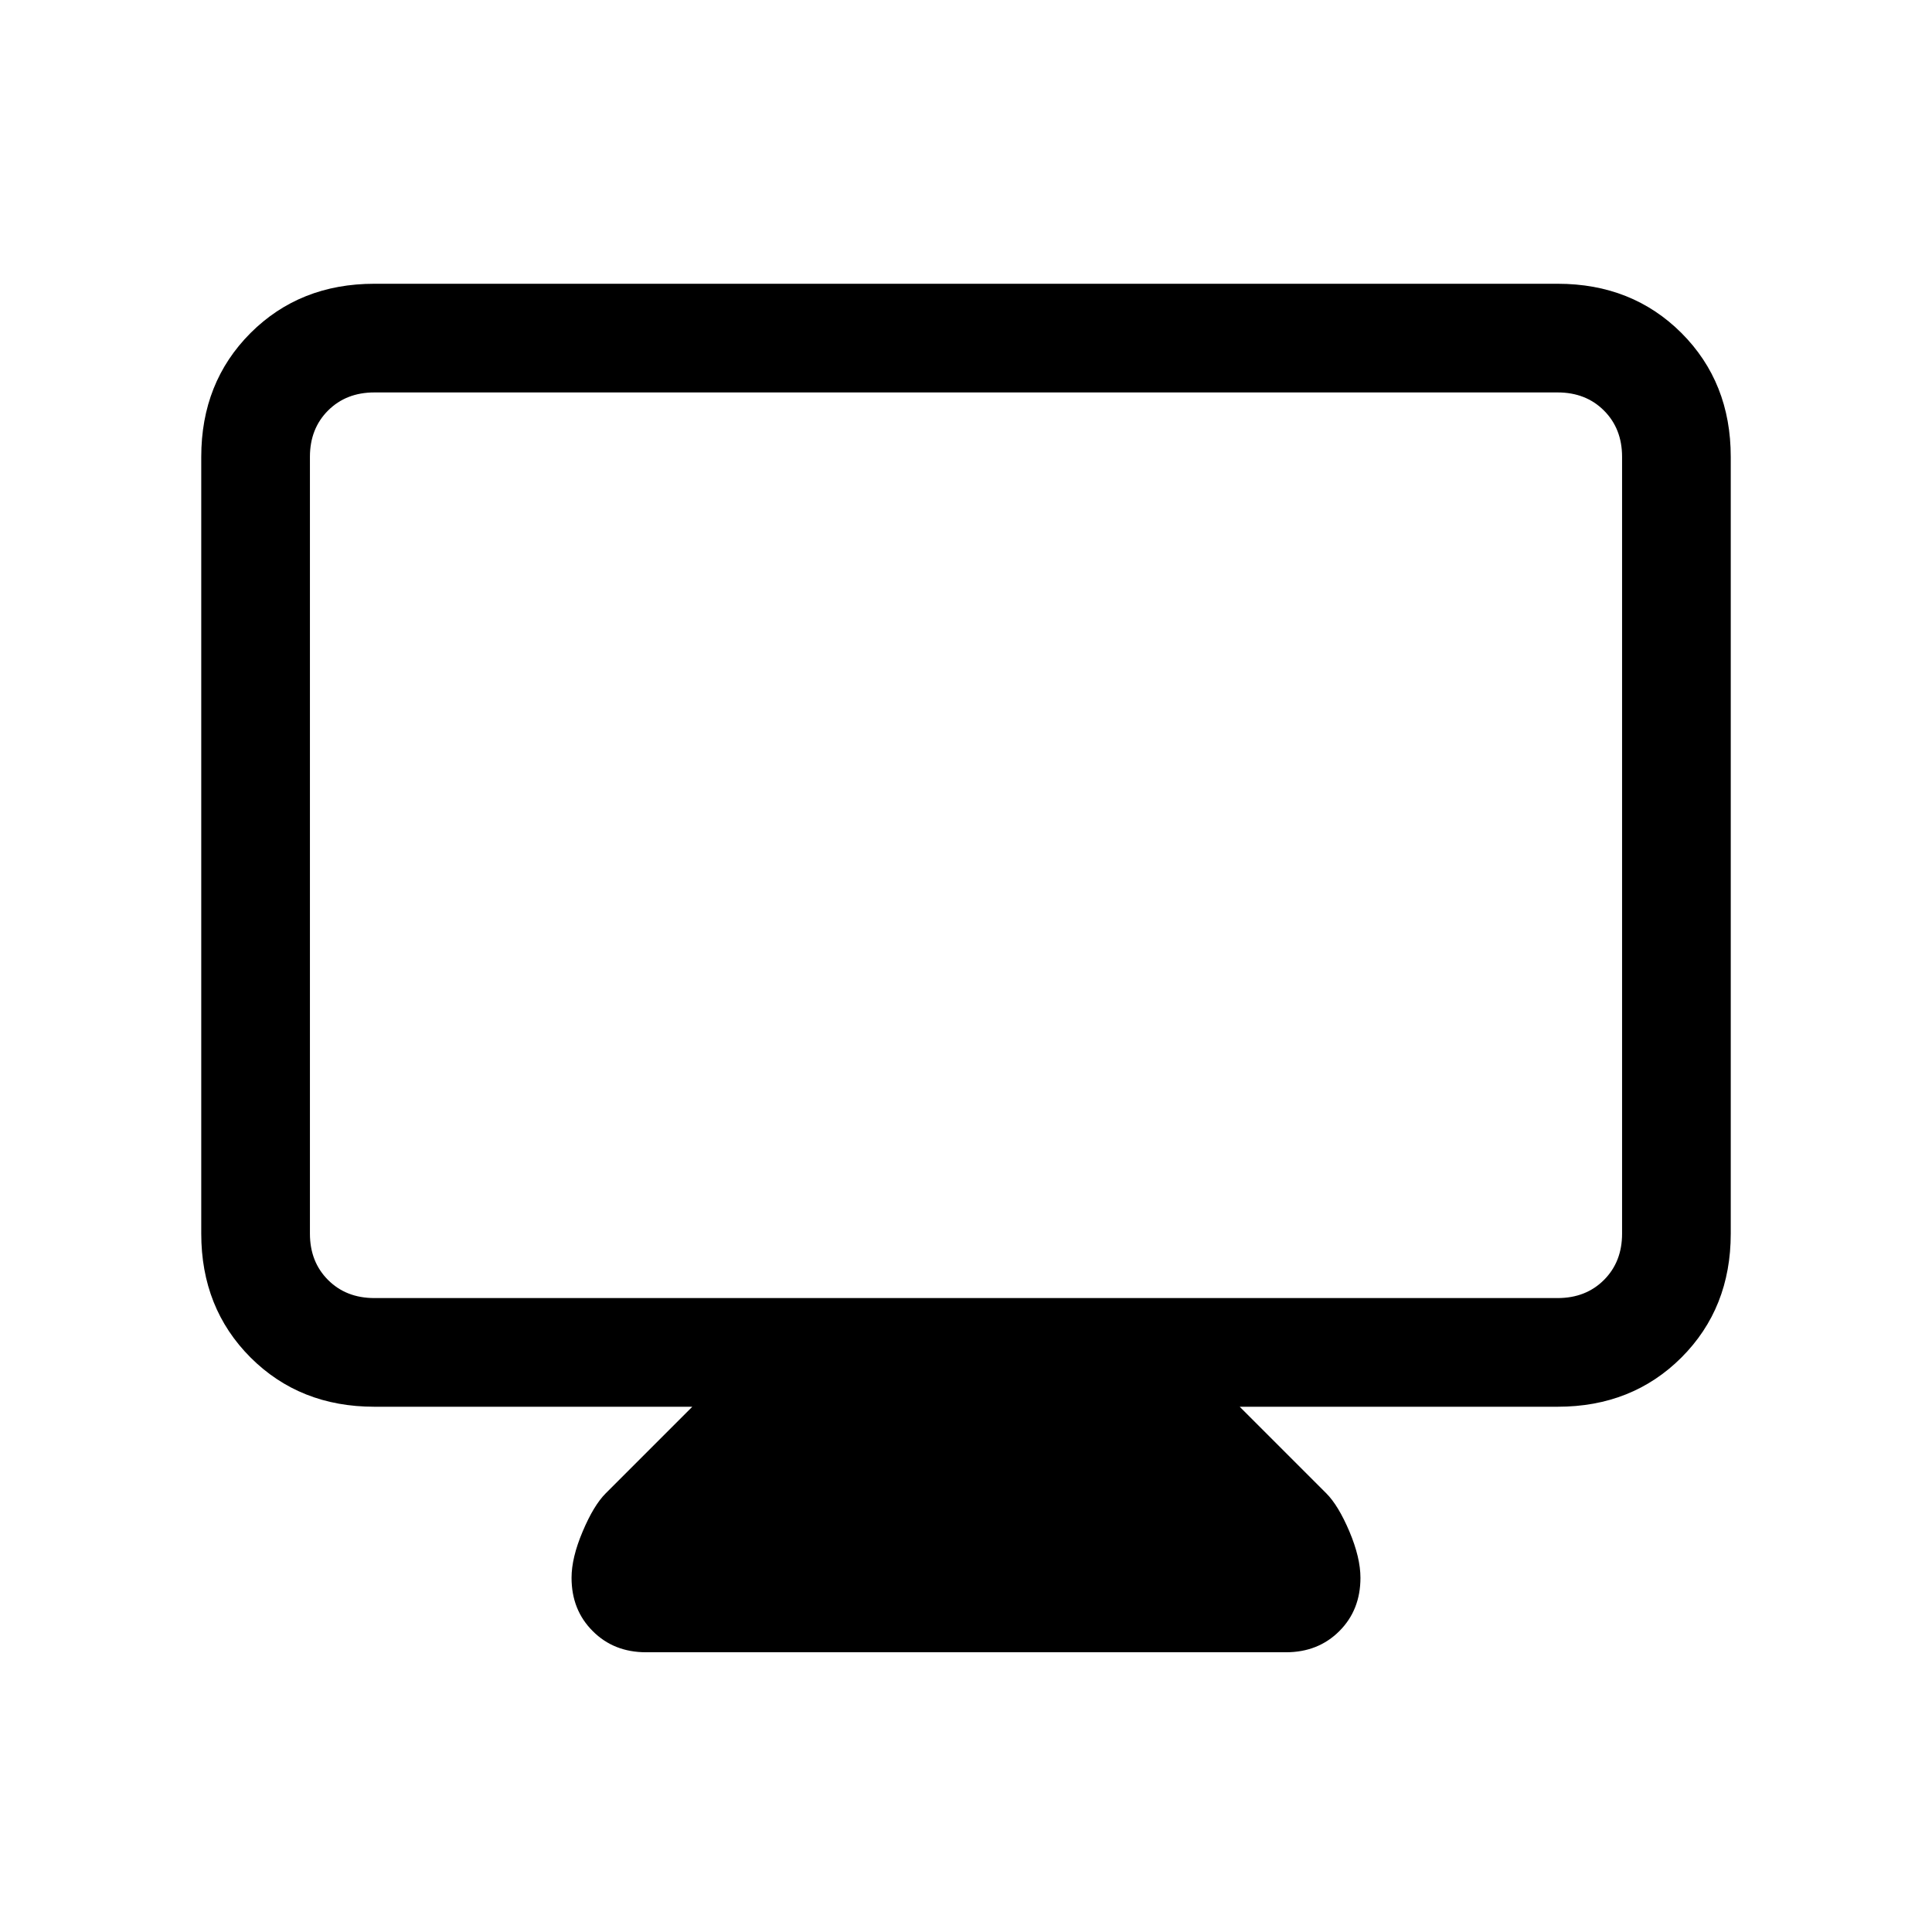 <svg xmlns="http://www.w3.org/2000/svg" height="24" width="24"><path d="M8.025 20.525Q7.625 20.525 7.363 20.262Q7.1 20 7.1 19.6Q7.1 19.35 7.238 19.025Q7.375 18.7 7.525 18.55L8.6 17.475H4.65Q3.725 17.475 3.112 16.863Q2.5 16.25 2.5 15.325V5.675Q2.5 4.75 3.112 4.137Q3.725 3.525 4.65 3.525H19.35Q20.275 3.525 20.888 4.137Q21.5 4.75 21.5 5.675V15.325Q21.5 16.25 20.888 16.863Q20.275 17.475 19.35 17.475H15.4L16.475 18.55Q16.625 18.7 16.763 19.025Q16.9 19.35 16.9 19.6Q16.9 20 16.638 20.262Q16.375 20.525 15.975 20.525ZM4.65 16.125H19.35Q19.7 16.125 19.925 15.9Q20.15 15.675 20.15 15.325V5.675Q20.15 5.325 19.925 5.1Q19.7 4.875 19.35 4.875H4.65Q4.3 4.875 4.075 5.1Q3.85 5.325 3.85 5.675V15.325Q3.85 15.675 4.075 15.9Q4.3 16.125 4.65 16.125ZM3.85 16.125Q3.85 16.125 3.85 15.9Q3.85 15.675 3.85 15.325V5.675Q3.85 5.325 3.85 5.1Q3.85 4.875 3.85 4.875Q3.85 4.875 3.85 5.1Q3.85 5.325 3.85 5.675V15.325Q3.85 15.675 3.85 15.9Q3.85 16.125 3.85 16.125Z"/></svg>